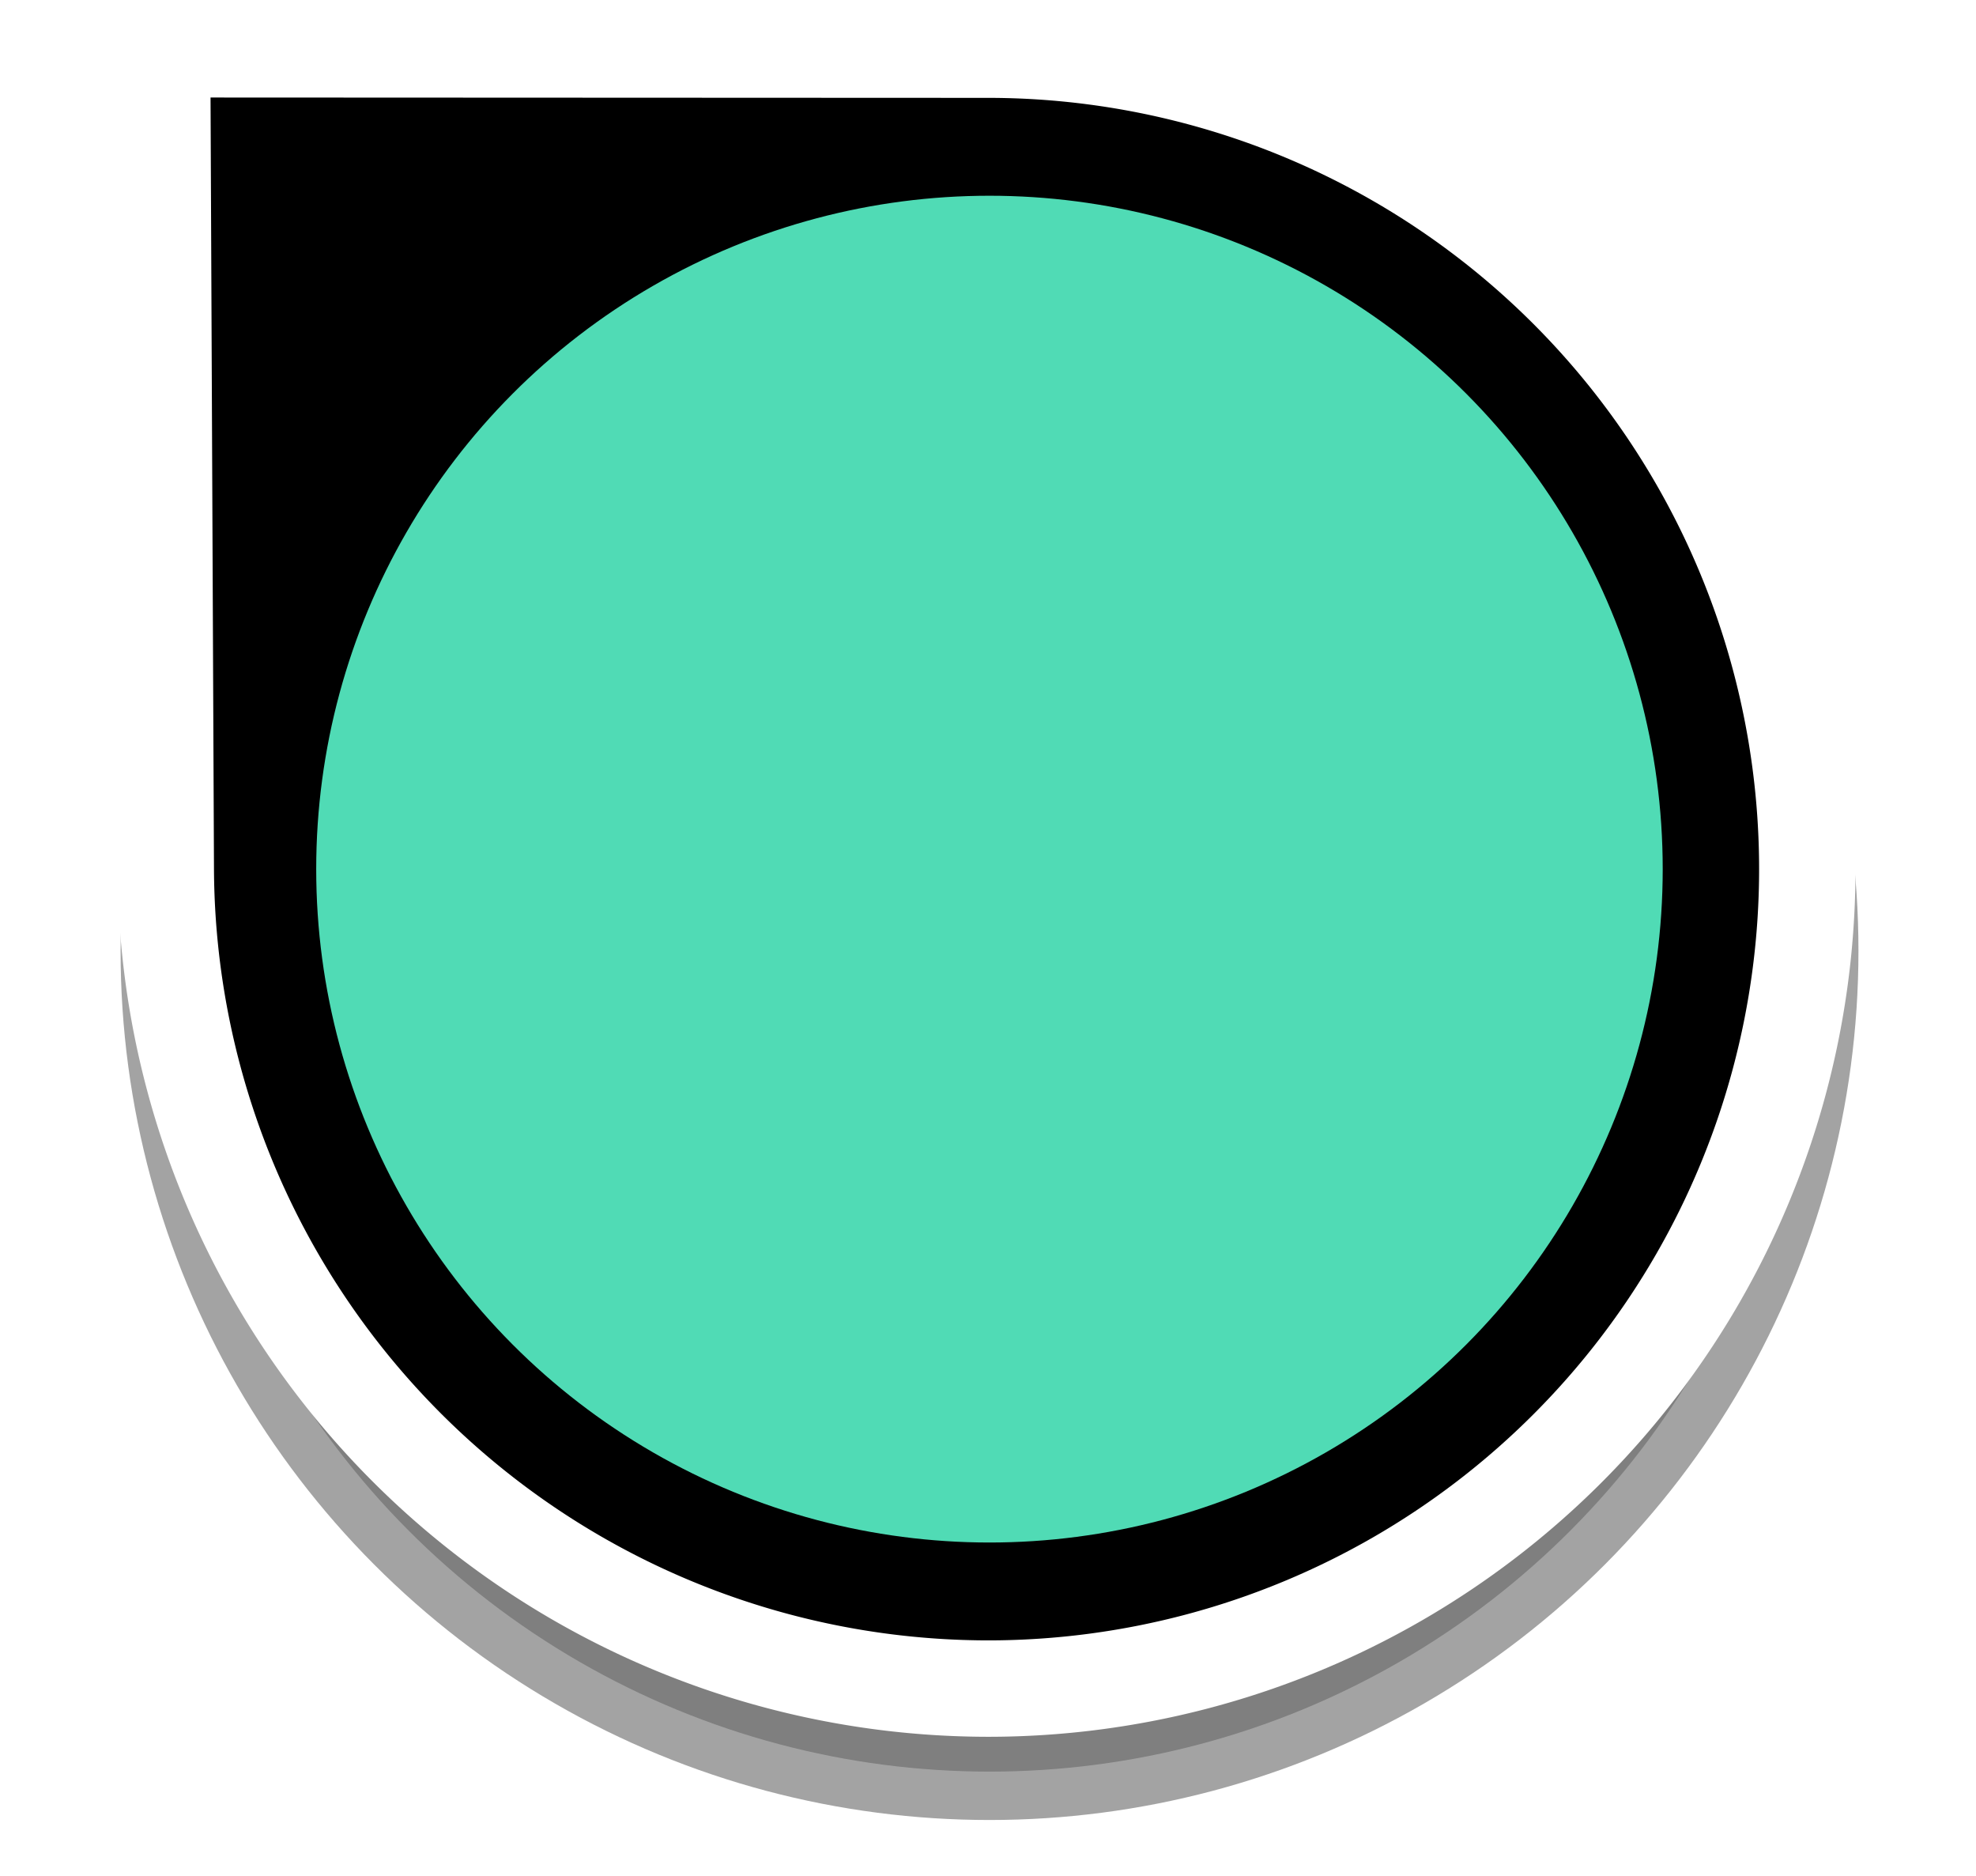 <svg width="20.453" height="19.417" viewBox="0 0 5.412 5.138" xmlns="http://www.w3.org/2000/svg"><defs><filter id="a" x="-.103" y="-.065" width="1.206" height="1.131" color-interpolation-filters="sRGB"><feGaussianBlur stdDeviation=".611"/></filter></defs><g transform="translate(-103.13 -146.26)" color="#000"><circle transform="translate(103.13 146.26) scale(.265)" cx="10.227" cy="9.826" r="8.481" filter="url(#a)" opacity=".6" stroke="#000" stroke-miterlimit="10" style="paint-order:normal"/><path d="M108.08 148.64a2.244 2.244 0 0 1-2.244 2.244 2.254 2.254 0 0 1-2.252-2.244l-.01-2.245 2.262.001a2.244 2.244 0 0 1 2.244 2.244z" stroke="#fff" stroke-miterlimit="10" stroke-width=".264" style="paint-order:normal"/><circle cx="105.84" cy="148.64" r="1.844" fill="#50dbb5" style="paint-order:normal"/></g></svg>